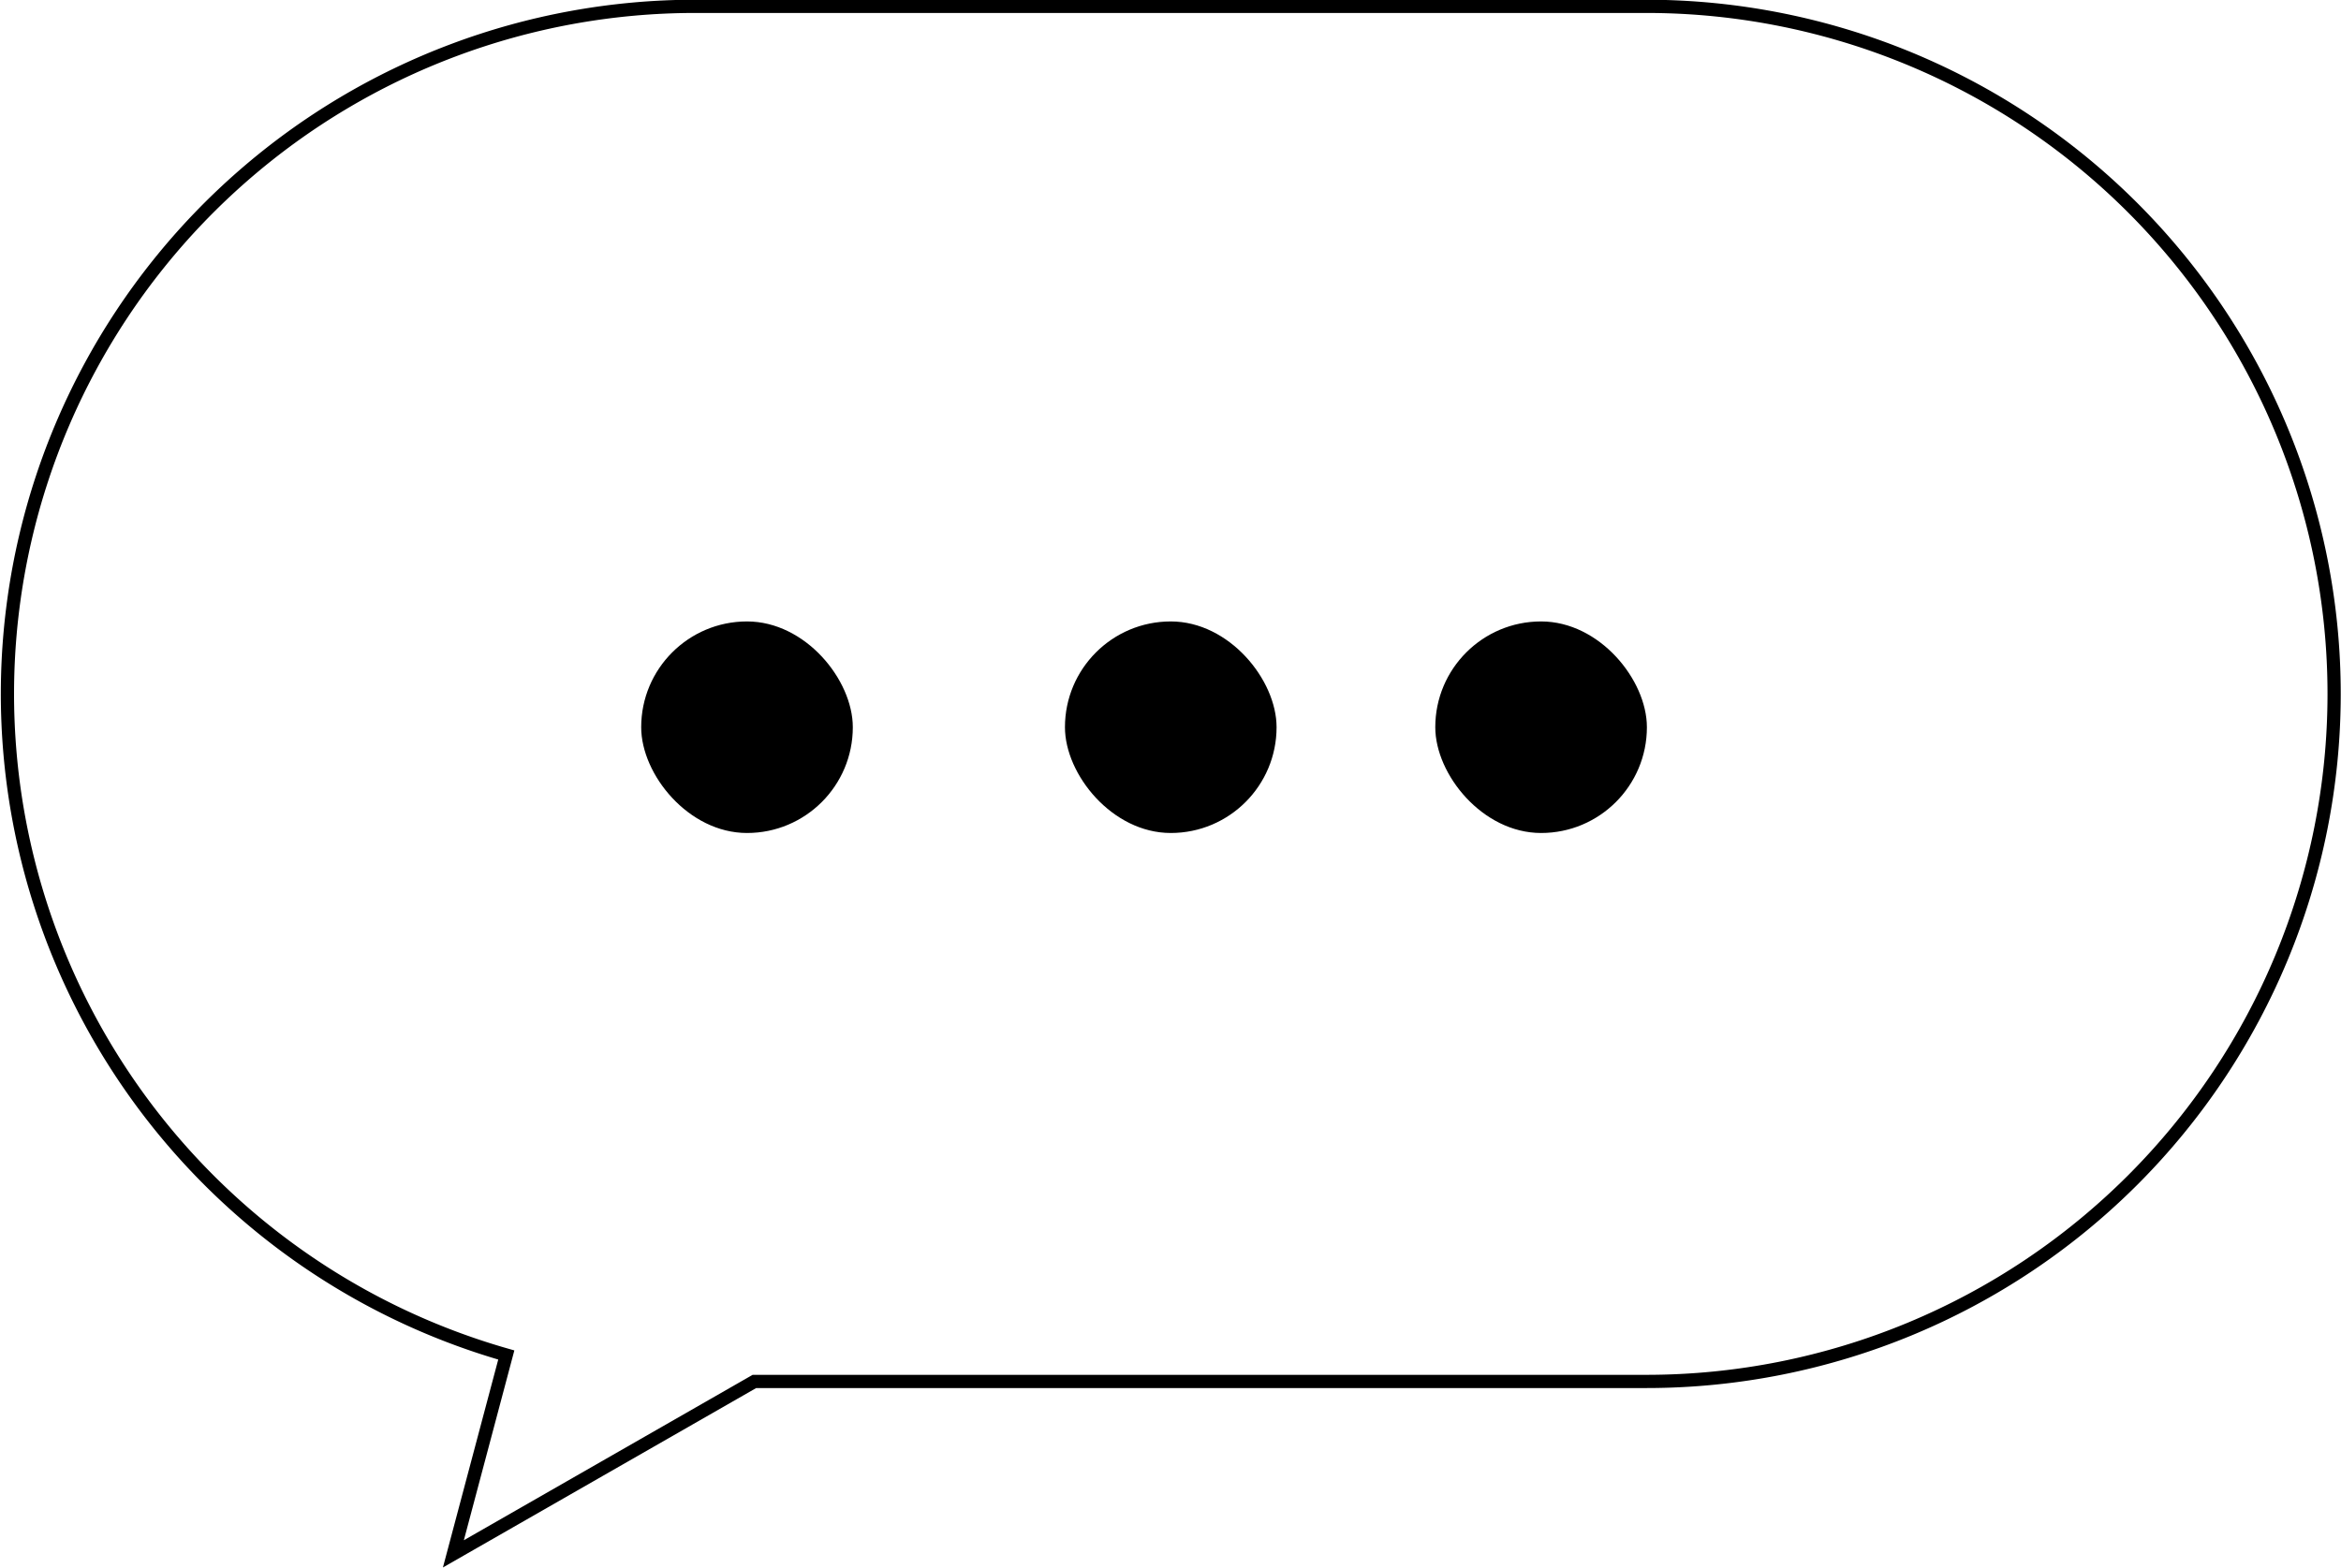 <svg id="Warstwa_1" data-name="Warstwa 1" xmlns="http://www.w3.org/2000/svg" viewBox="0 0 44.25 29.64">
  <title>chat-dots</title>
  <rect x="20.13" y="11.75" width="4" height="4" rx="2"/>
  <rect x="12.12" y="11.75" width="4" height="4" rx="2"/>
  <rect x="27.13" y="11.75" width="4" height="4" rx="2"/>
  <path d="M41,17.37H23a13,13,0,0,0-3.55,25.5l-1,3.76,5.69-3.26H41a13,13,0,1,0,0-26Z" transform="translate(-9.88 -17.25)" style="fill: none;stroke: #000;stroke-miterlimit: 10;stroke-width: 0.25px"/>
</svg>
